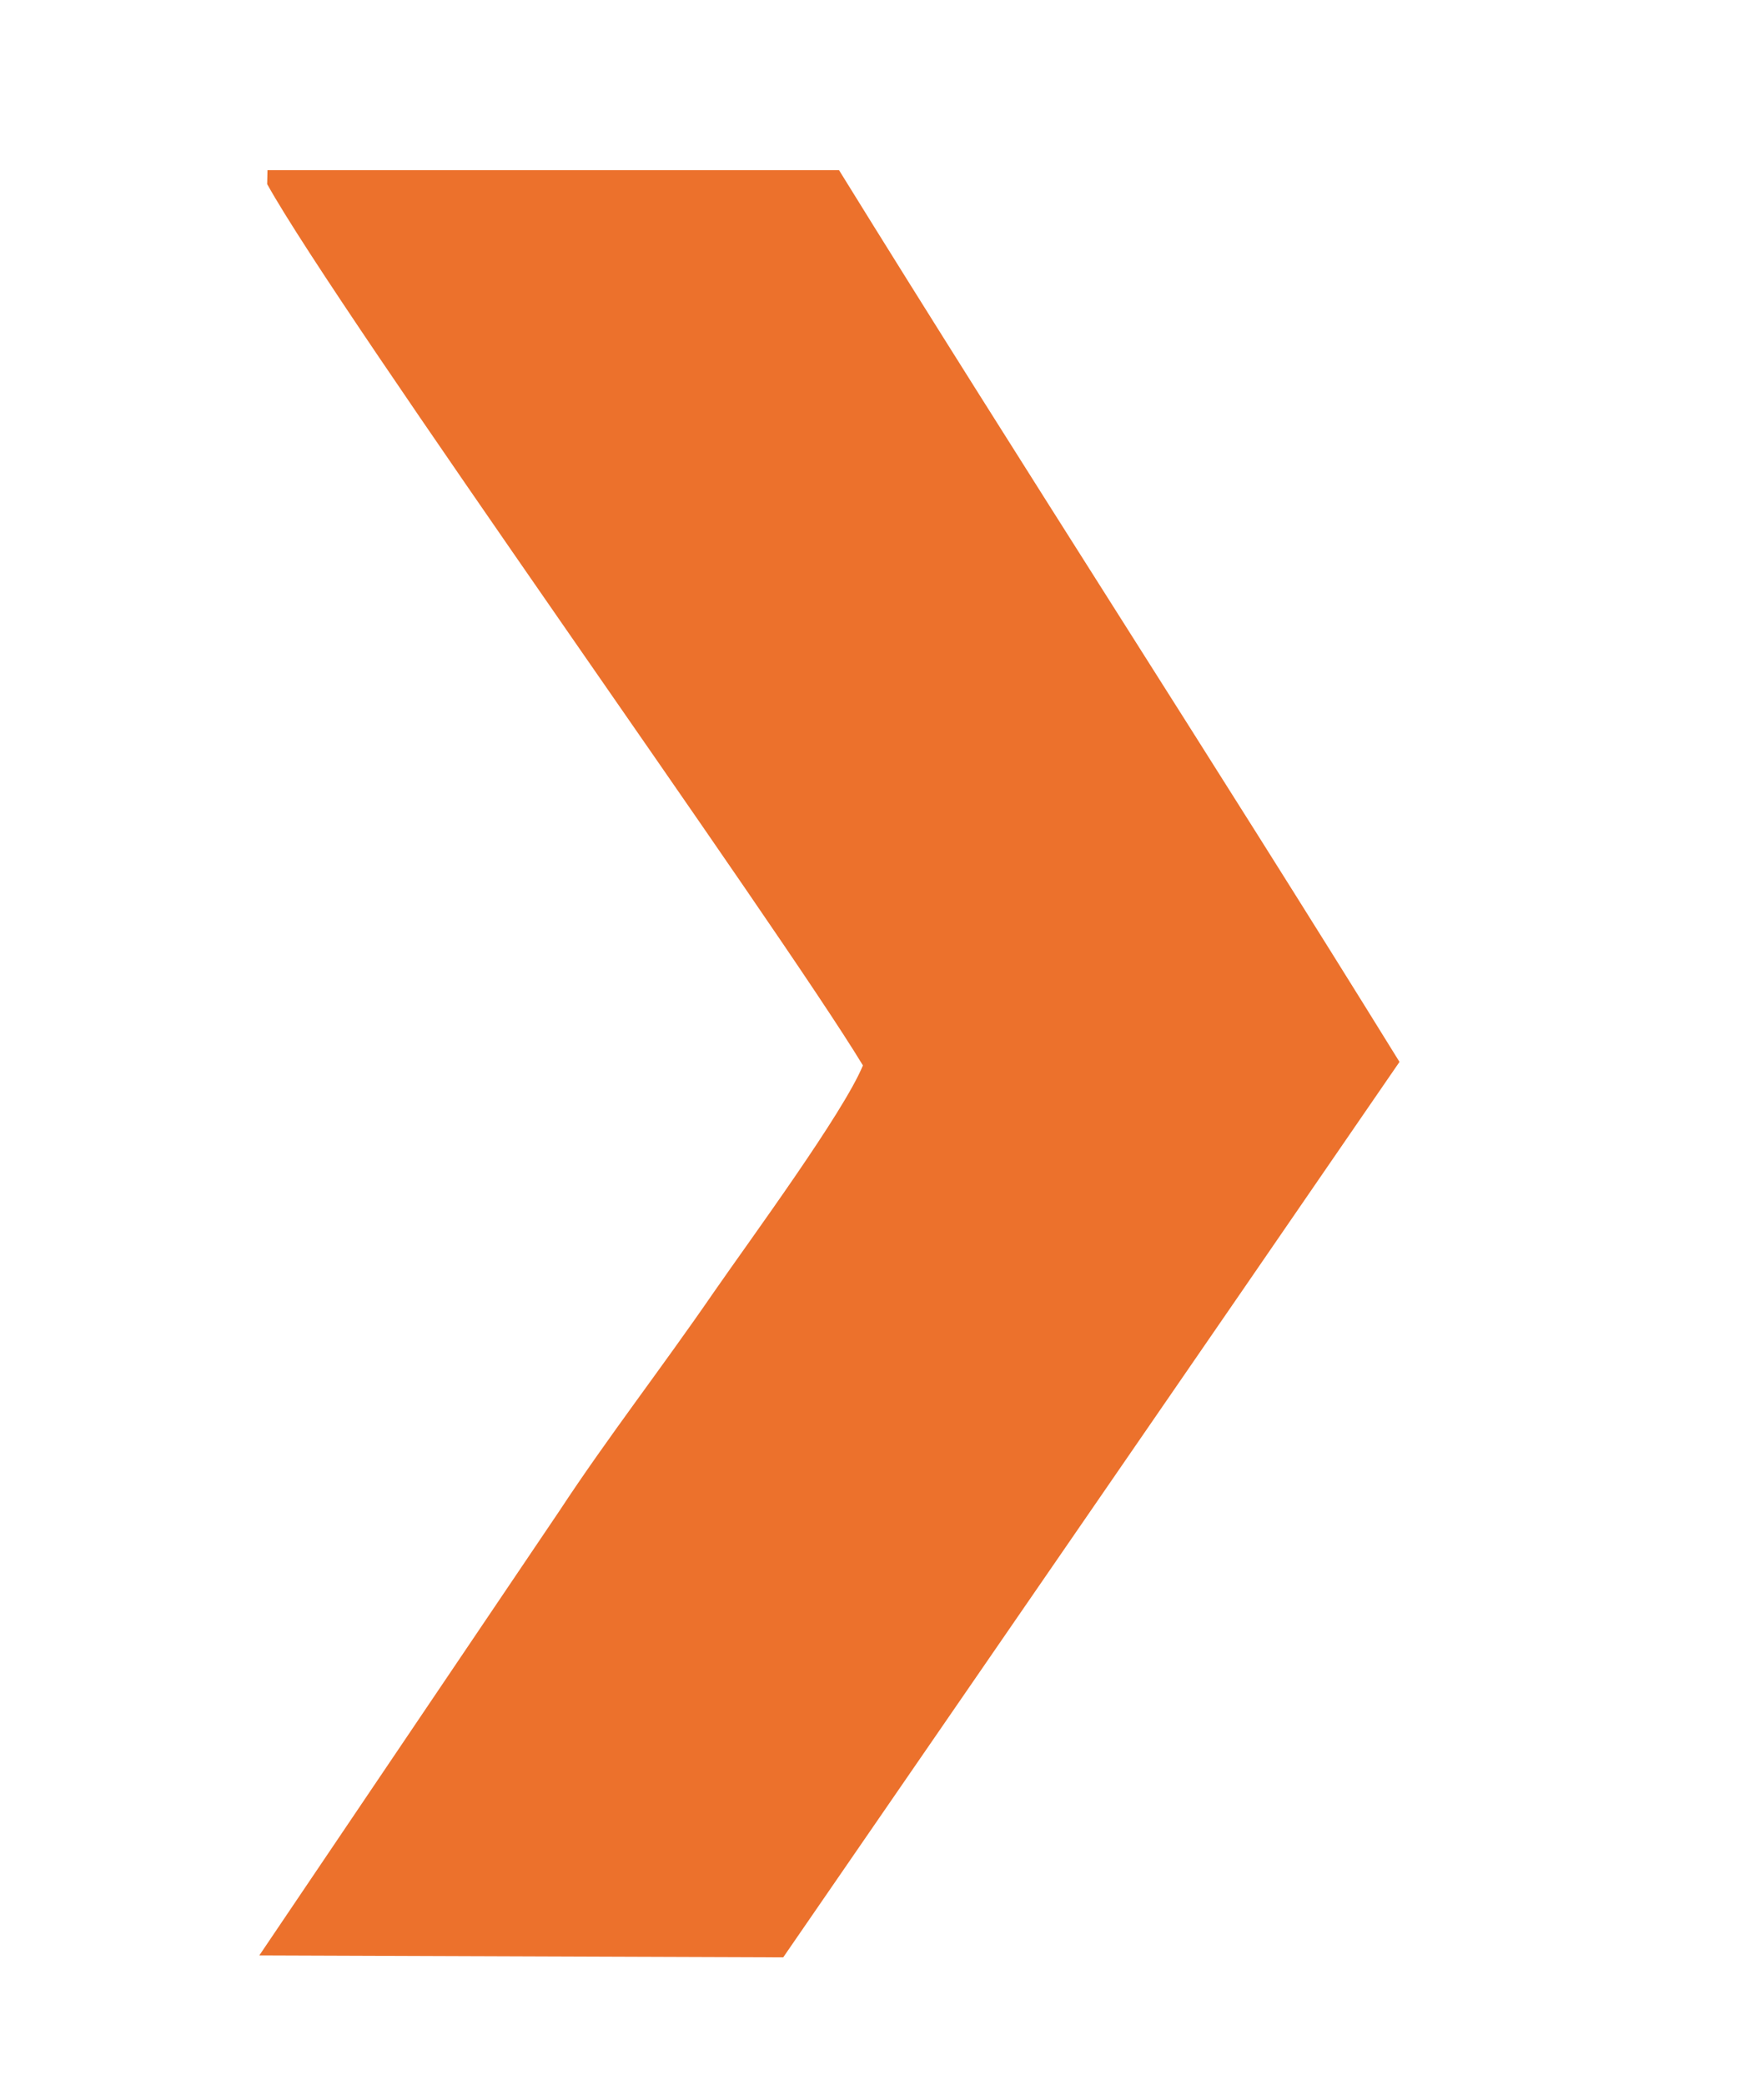 <svg width="11" height="13" viewBox="0 0 11 13" fill="none" xmlns="http://www.w3.org/2000/svg">
<path fill-rule="evenodd" clip-rule="evenodd" d="M1.666 1.148C2.112 1.952 4.862 5.786 5.381 6.644C5.259 6.94 4.689 7.715 4.452 8.057C4.119 8.541 3.79 8.963 3.489 9.421L1.617 12.194L4.884 12.206L7.751 8.042L8.727 6.622C7.577 4.762 6.382 2.921 5.232 1.061H1.668L1.666 1.148Z" fill="#EC712C"/>
</svg>
